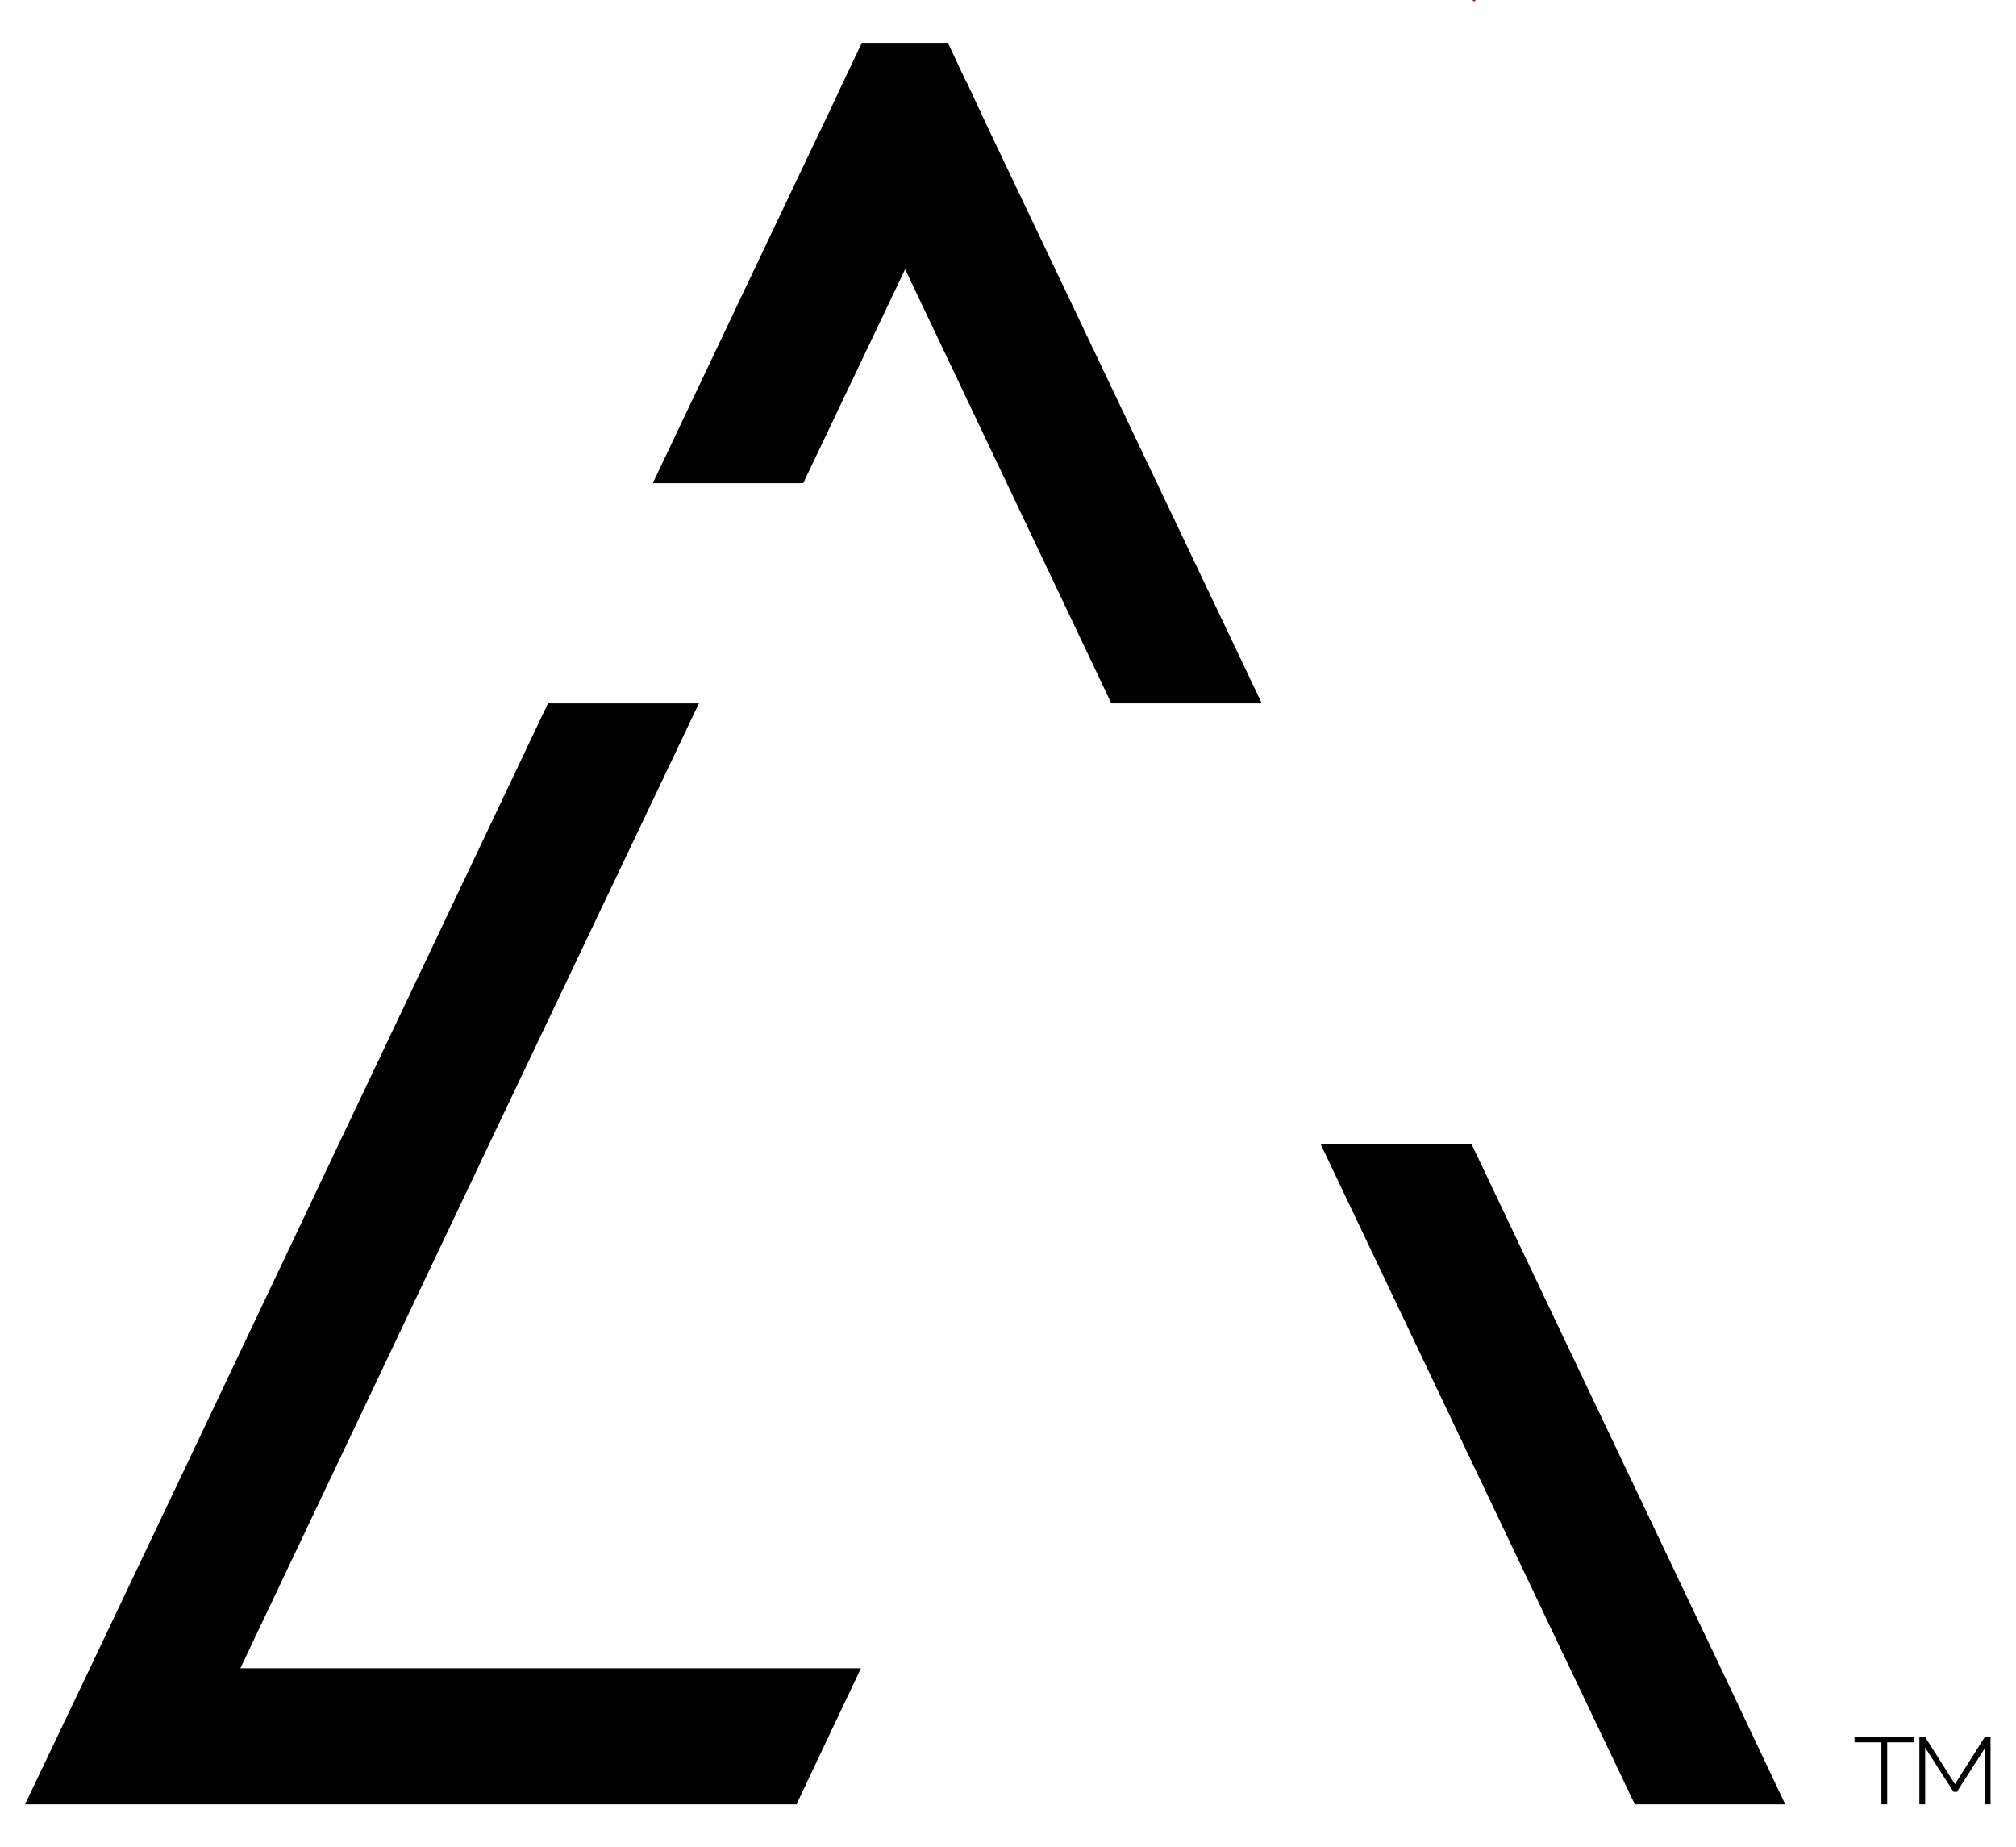 <?xml version="1.0" encoding="utf-8"?>
<!-- Generator: Adobe Illustrator 22.0.1, SVG Export Plug-In . SVG Version: 6.00 Build 0)  -->
<!DOCTYPE svg PUBLIC "-//W3C//DTD SVG 1.1//EN" "http://www.w3.org/Graphics/SVG/1.1/DTD/svg11.dtd">
<svg version="1.1" xmlns="http://www.w3.org/2000/svg" xmlns:xlink="http://www.w3.org/1999/xlink" x="0px" y="0px"
	 viewBox="0 0 419.4 384.2" enable-background="new 0 0 419.4 384.2" xml:space="preserve">
<g id="rectangle">
</g>
<g id="Curve">
</g>
<g id="Circle">
</g>
<g id="Line" display="none">
</g>
<g id="Layer_5">
</g>
<g id="Layer_6">
	<line fill="none" stroke="#BE1E2D" stroke-width="1.603" stroke-miterlimit="10" x1="306.1" y1="0" x2="492.9" y2="-392.9"/>
</g>
<g id="Layer_7">
	<g>
		<polygon points="262.5,146.3 231.2,146.3 188.3,56 167.1,100.5 135.8,100.5 169,30.6 172.6,23.1 172.6,23.1 175.3,17.3 
			175.6,16.7 179.3,8.9 197.2,8.9 200.9,16.8 201.2,17.3 203.9,23.1 205.3,26.1 		"/>
		<polygon points="371.4,375.3 340.1,375.3 326.6,347 274.7,237.9 306.1,237.9 358,347 		"/>
		<polygon points="179.1,347 165.7,375.3 5.2,375.3 18.7,347 41.8,298.4 70.5,237.9 114,146.3 145.4,146.3 101.8,237.9 50,347 		"/>
		<g>
			<path d="M398.1,362.4h-5.5v12.9h-1.2v-12.9h-5.6v-1.1h12.3V362.4z"/>
			<path d="M413,375.3v-11.8l-5.9,9.2h-0.7l-5.9-9.2v11.8h-1.2v-14h1.2l6.2,9.8l6.2-9.8h1.2v14H413z"/>
		</g>
	</g>
</g>
<g id="Layer_8">
</g>
<g id="Layer_9" display="none">
</g>
</svg>
